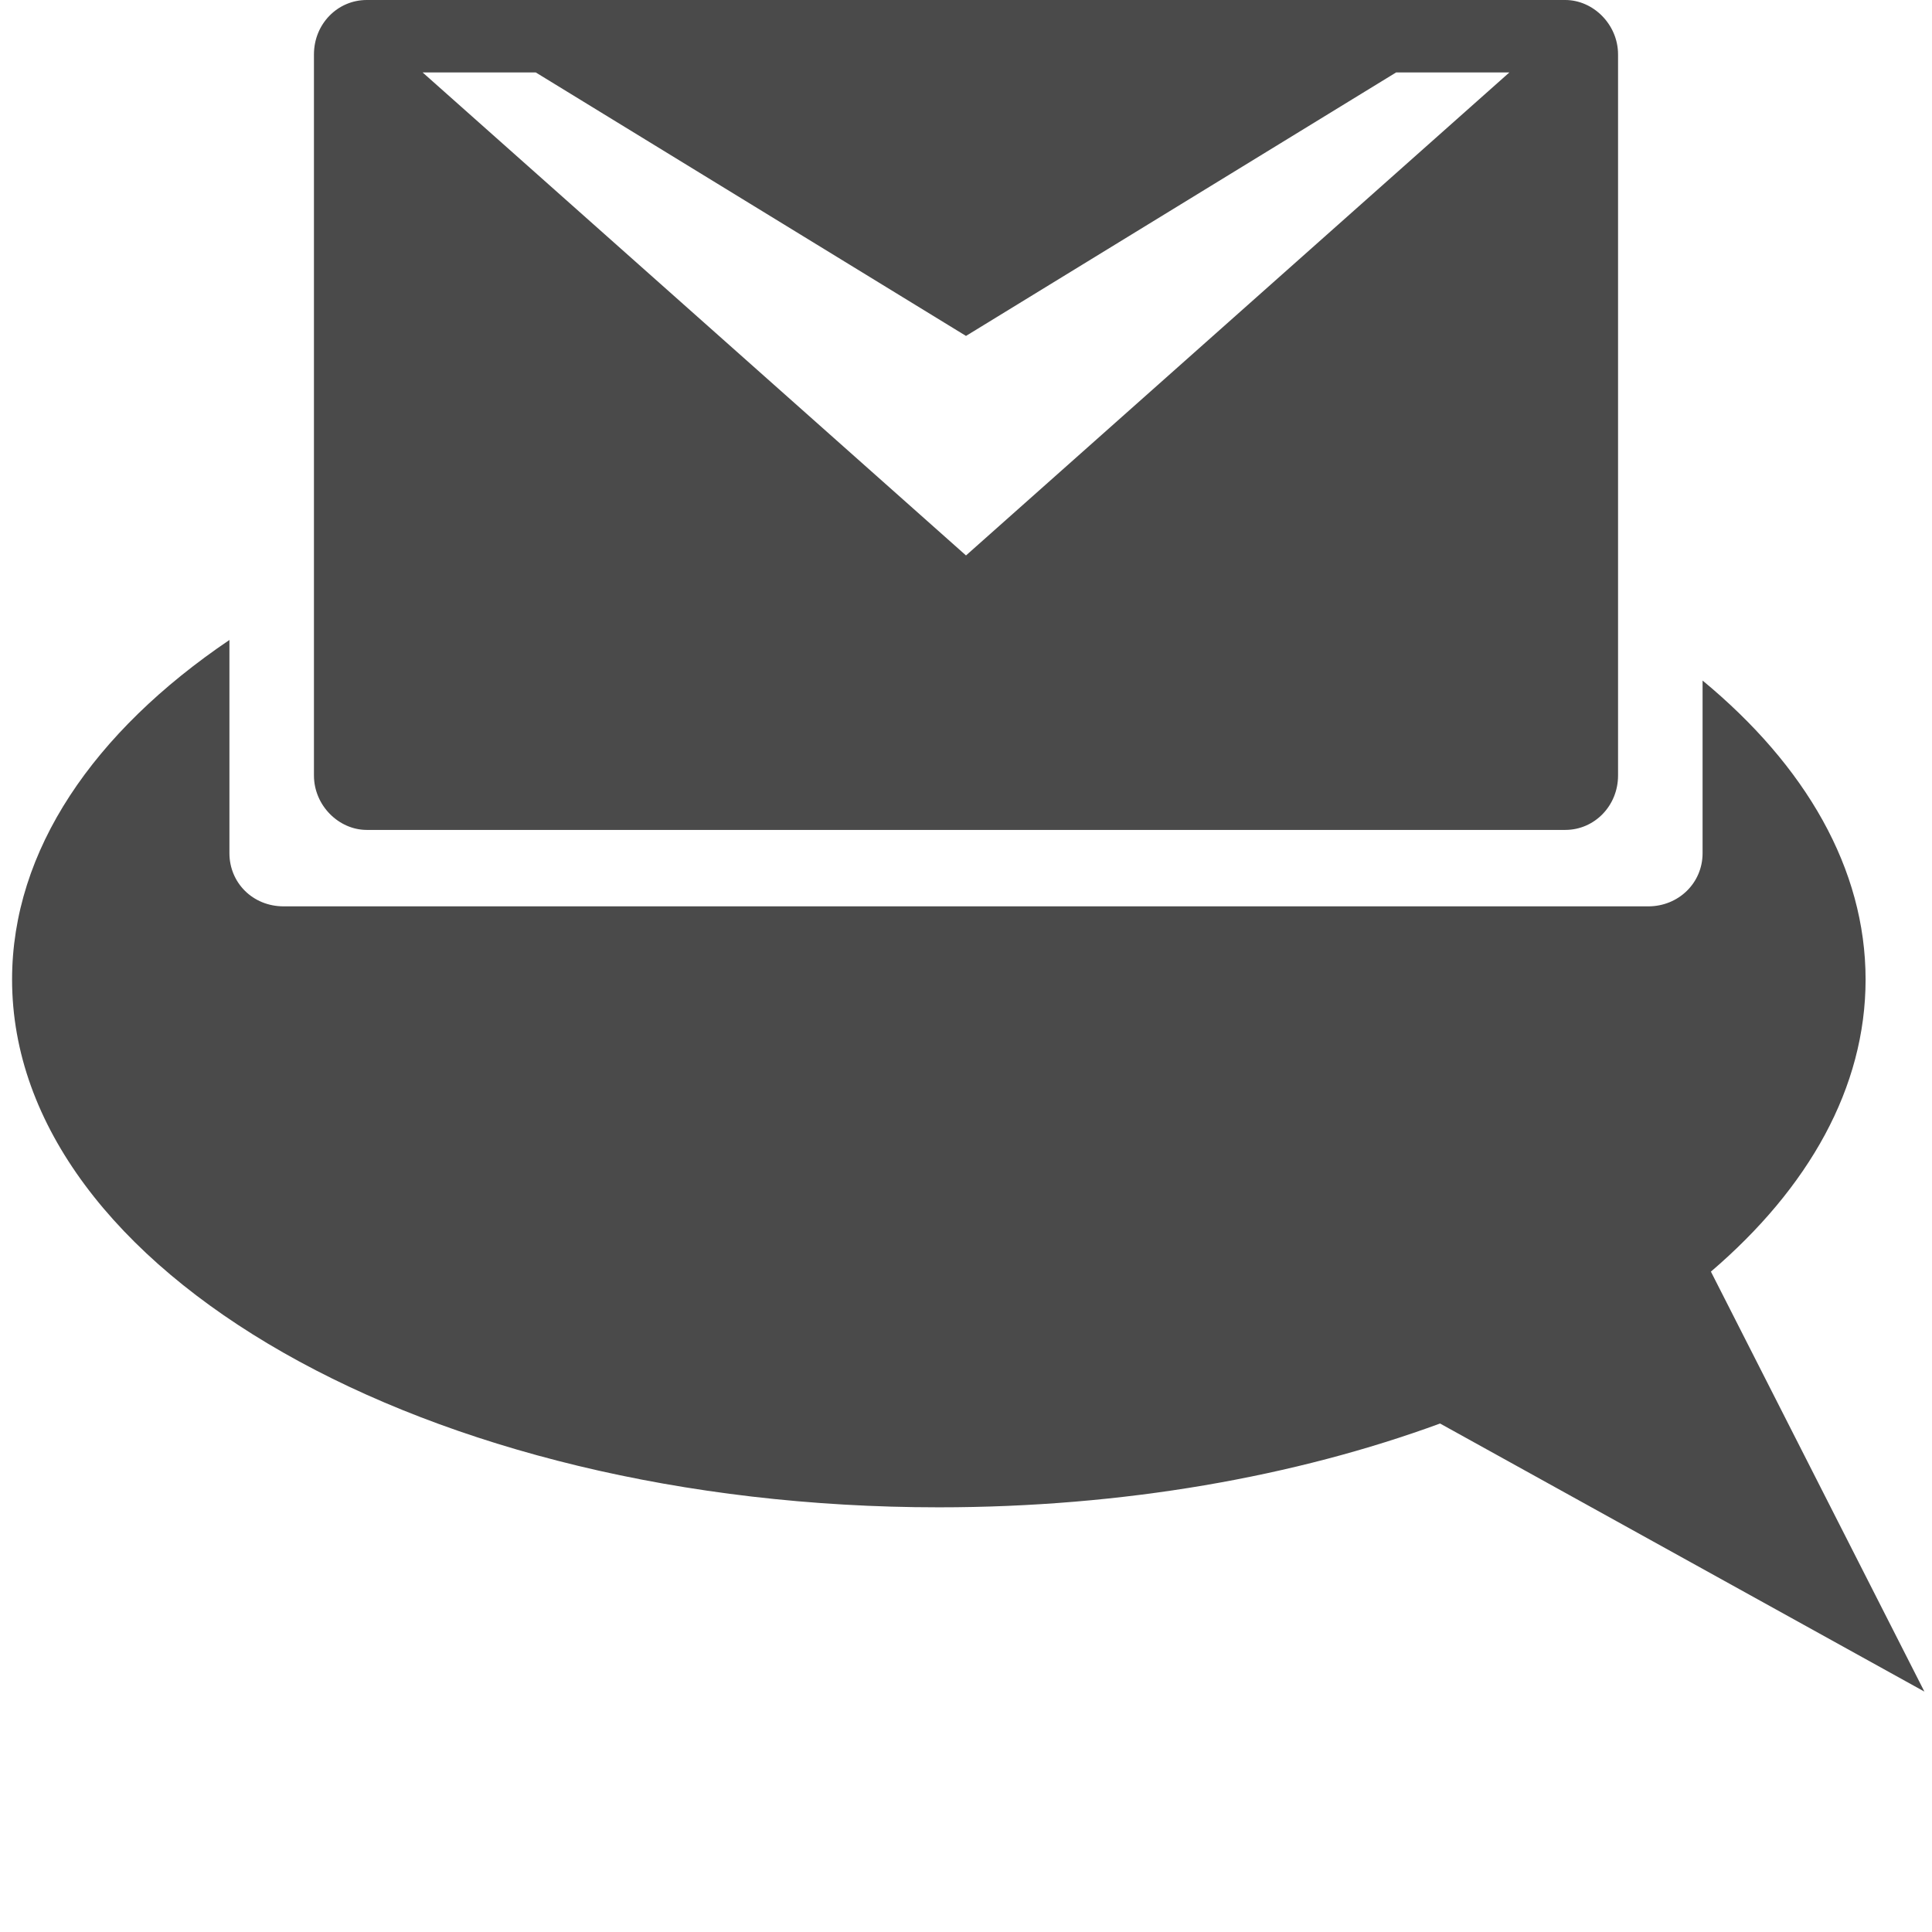 <?xml version="1.0" encoding="UTF-8" standalone="no"?>
<svg width="16px" height="16px" viewBox="0 0 16 16" version="1.1" xmlns="http://www.w3.org/2000/svg" xmlns:xlink="http://www.w3.org/1999/xlink" xmlns:sketch="http://www.bohemiancoding.com/sketch/ns">
    <!-- Generator: Sketch 3.3.2 (12043) - http://www.bohemiancoding.com/sketch -->
    <title>Comment Mail™</title>
    <desc>Created with Sketch.</desc>
    <defs></defs>
    <g id="Page-1" stroke="none" stroke-width="1" fill="none" fill-rule="evenodd" sketch:type="MSPage">
        <g id="Comment-Mail™" sketch:type="MSArtboardGroup" fill="#4A4A4A">
            <path d="M14.1,5.636 C14.952,6.34 15.45,7.193 15.45,8.112 C15.45,9.007 14.979,9.838 14.169,10.531 L15.937,14.009 L11.926,11.789 L11.926,11.789 C10.729,12.228 9.304,12.483 7.775,12.483 C3.536,12.483 0.1,10.526 0.1,8.112 C0.1,7.041 0.777,6.06 1.9,5.3 L1.9,7.066 C1.9,7.309 2.092,7.506 2.349,7.506 L13.651,7.506 C13.899,7.506 14.1,7.314 14.1,7.066 L14.1,5.636 Z" id="Bubbles" sketch:type="MSShapeGroup"></path>
            <path d="M3.037,0 C2.796,0 2.6,0.198 2.6,0.451 L2.6,6.422 C2.6,6.671 2.806,6.873 3.037,6.873 L12.963,6.873 C13.204,6.873 13.4,6.674 13.4,6.422 L13.4,0.451 C13.4,0.202 13.194,0 12.963,0 L3.037,0 Z M8,4.6 L12.5,0.6 L11.562,0.6 L8,2.782 L4.437,0.6 L3.5,0.6 L8,4.6 Z" id="Envelope" sketch:type="MSShapeGroup"></path>
        </g>
    </g>
</svg>